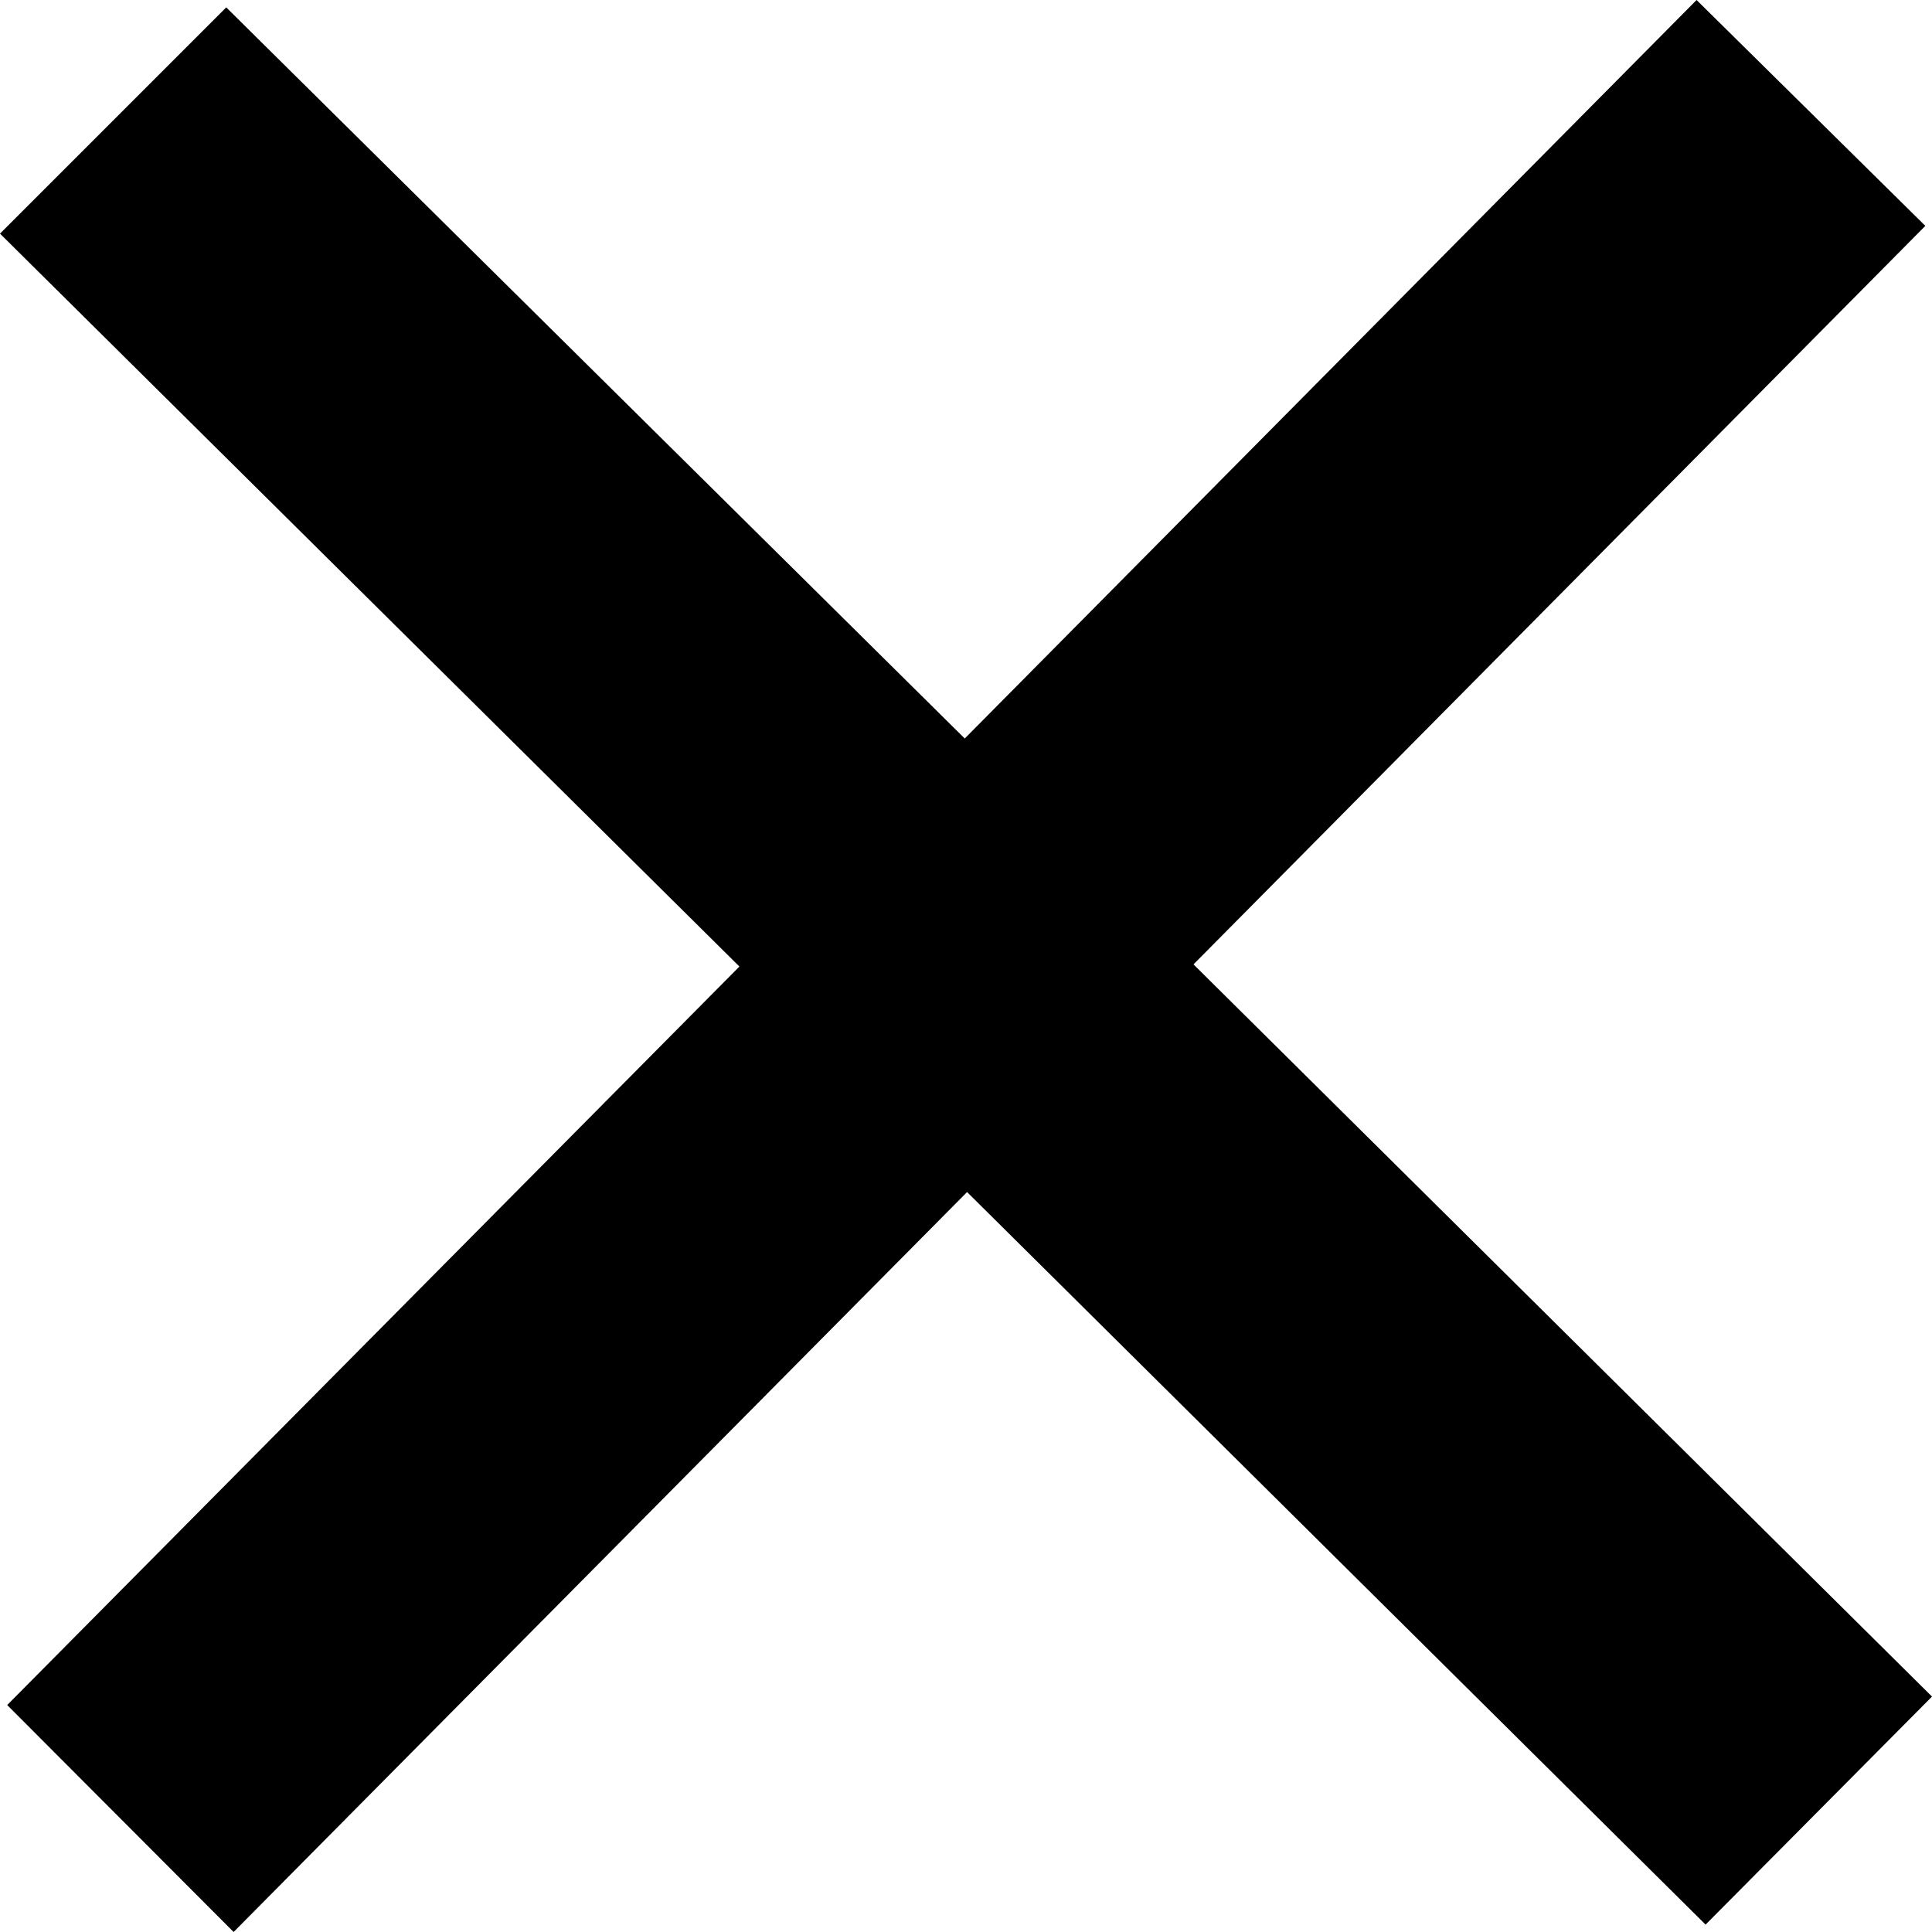 <svg xmlns="http://www.w3.org/2000/svg" width="10.726" height="10.726" viewBox="0 0 10.726 10.726">
  <path id="close" d="M10.68,9.373l-4.1-4.065,4.063-4.1L9.373-.046l-4.063,4.1L1.21-.005-.046,1.251,4.059,5.32l-4.065,4.1L1.251,10.68,5.323,6.572l4.1,4.067Z" transform="translate(0.046 0.046)"/>
</svg>
